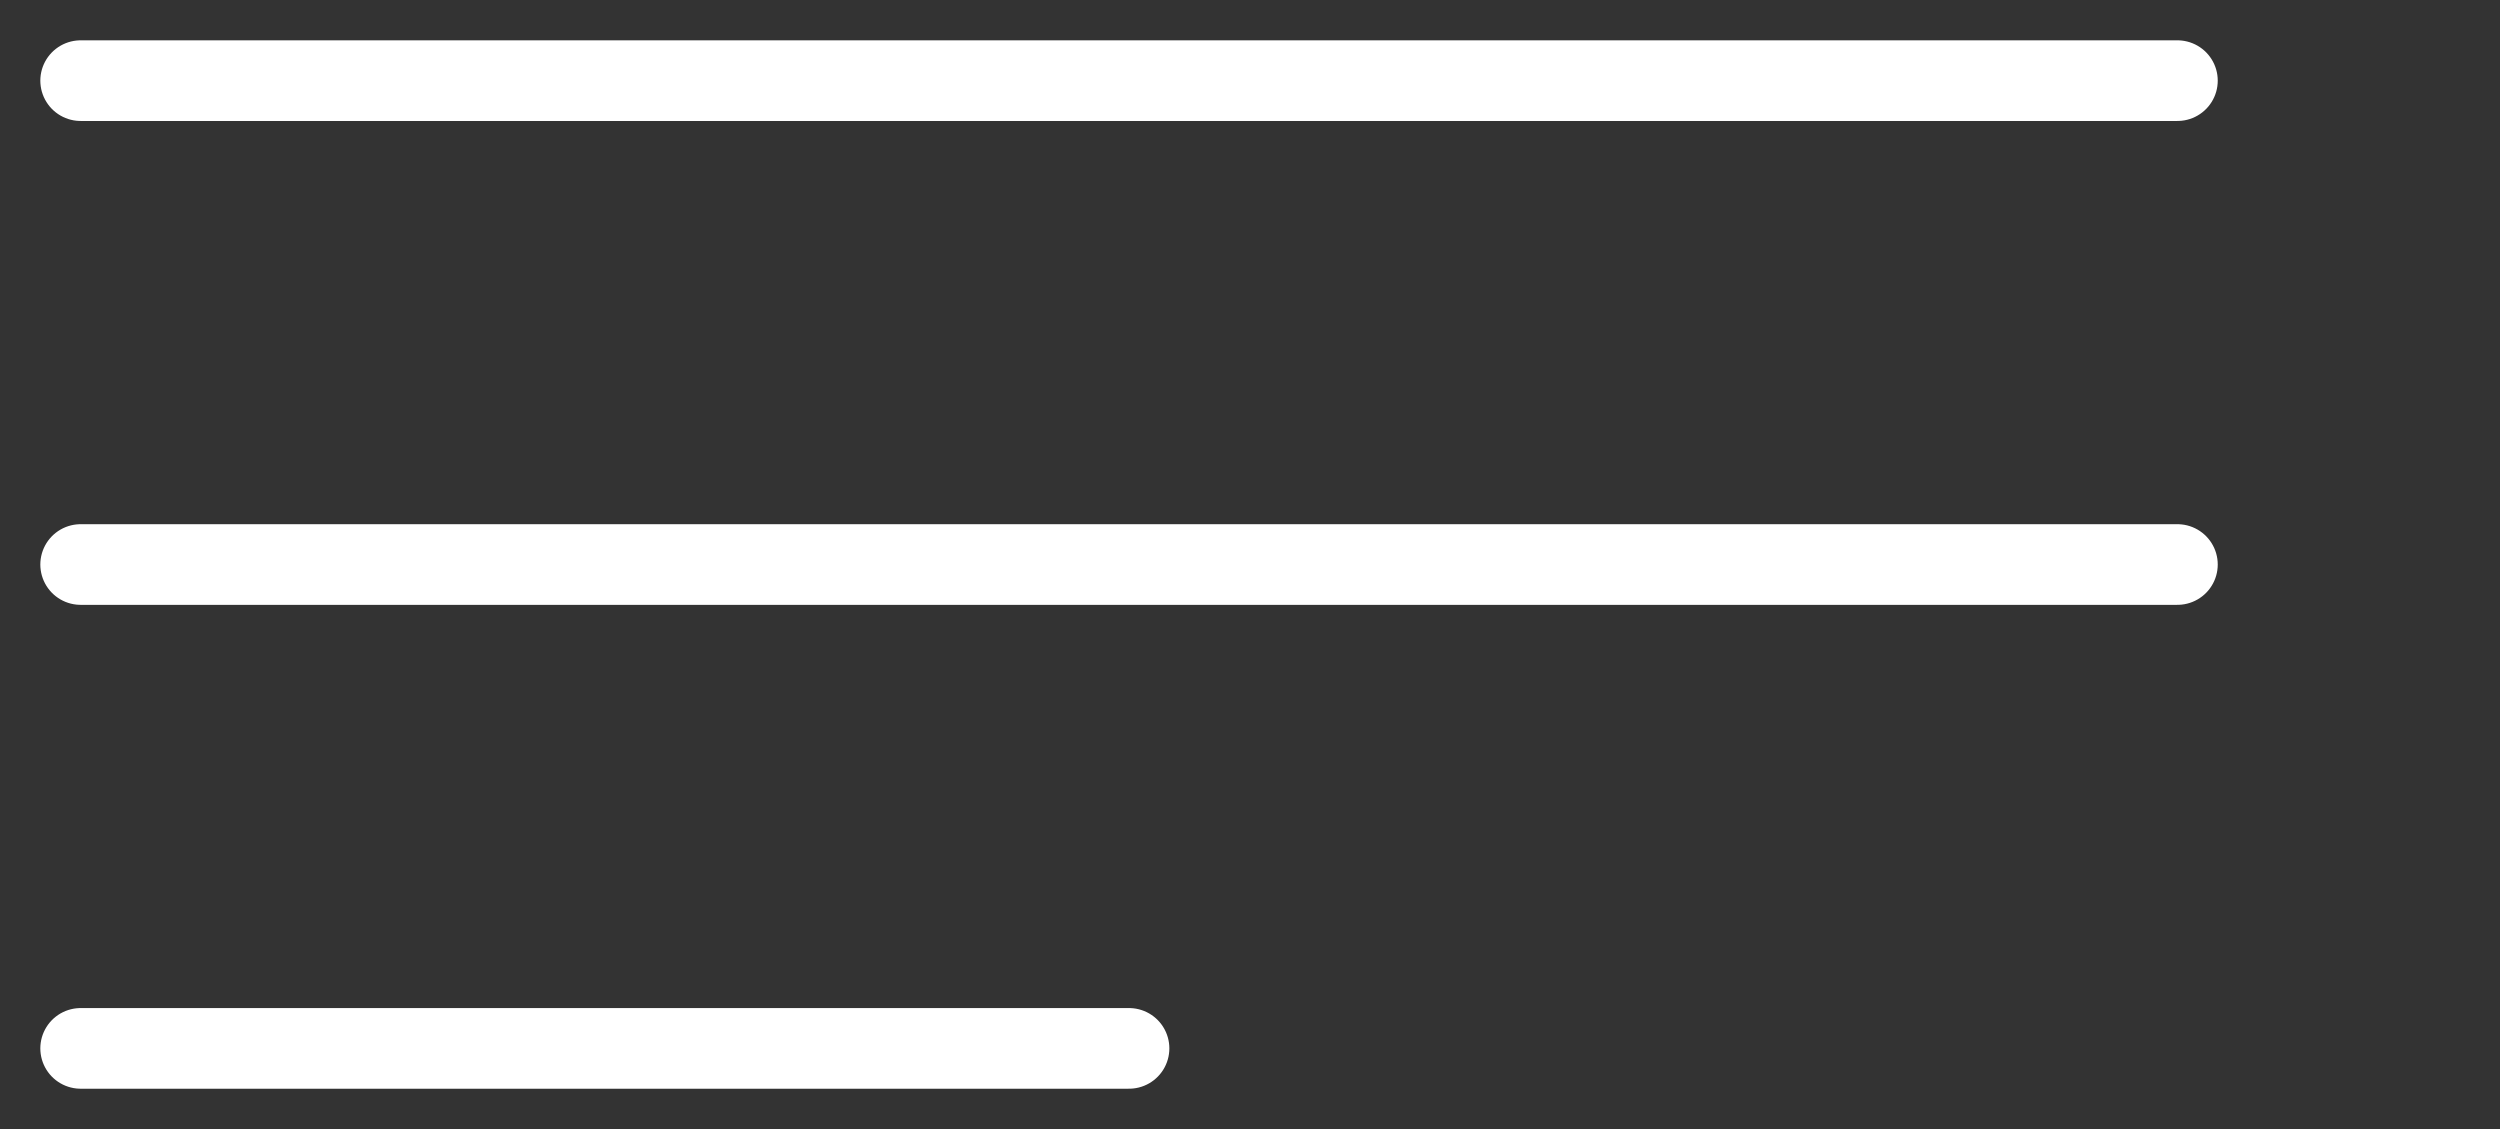 <svg width="31" height="14" viewBox="0 0 31 14" fill="none" xmlns="http://www.w3.org/2000/svg">
<rect x="0" y="0" width="31" height="14" fill="#333333" stroke="none"/>
<path d="M1 1H27" stroke="white" stroke-linecap="round"/>
<path d="M1 7H27" stroke="white" stroke-linecap="round"/>
<path d="M1 13H14" stroke="white" stroke-linecap="round"/>
</svg>
